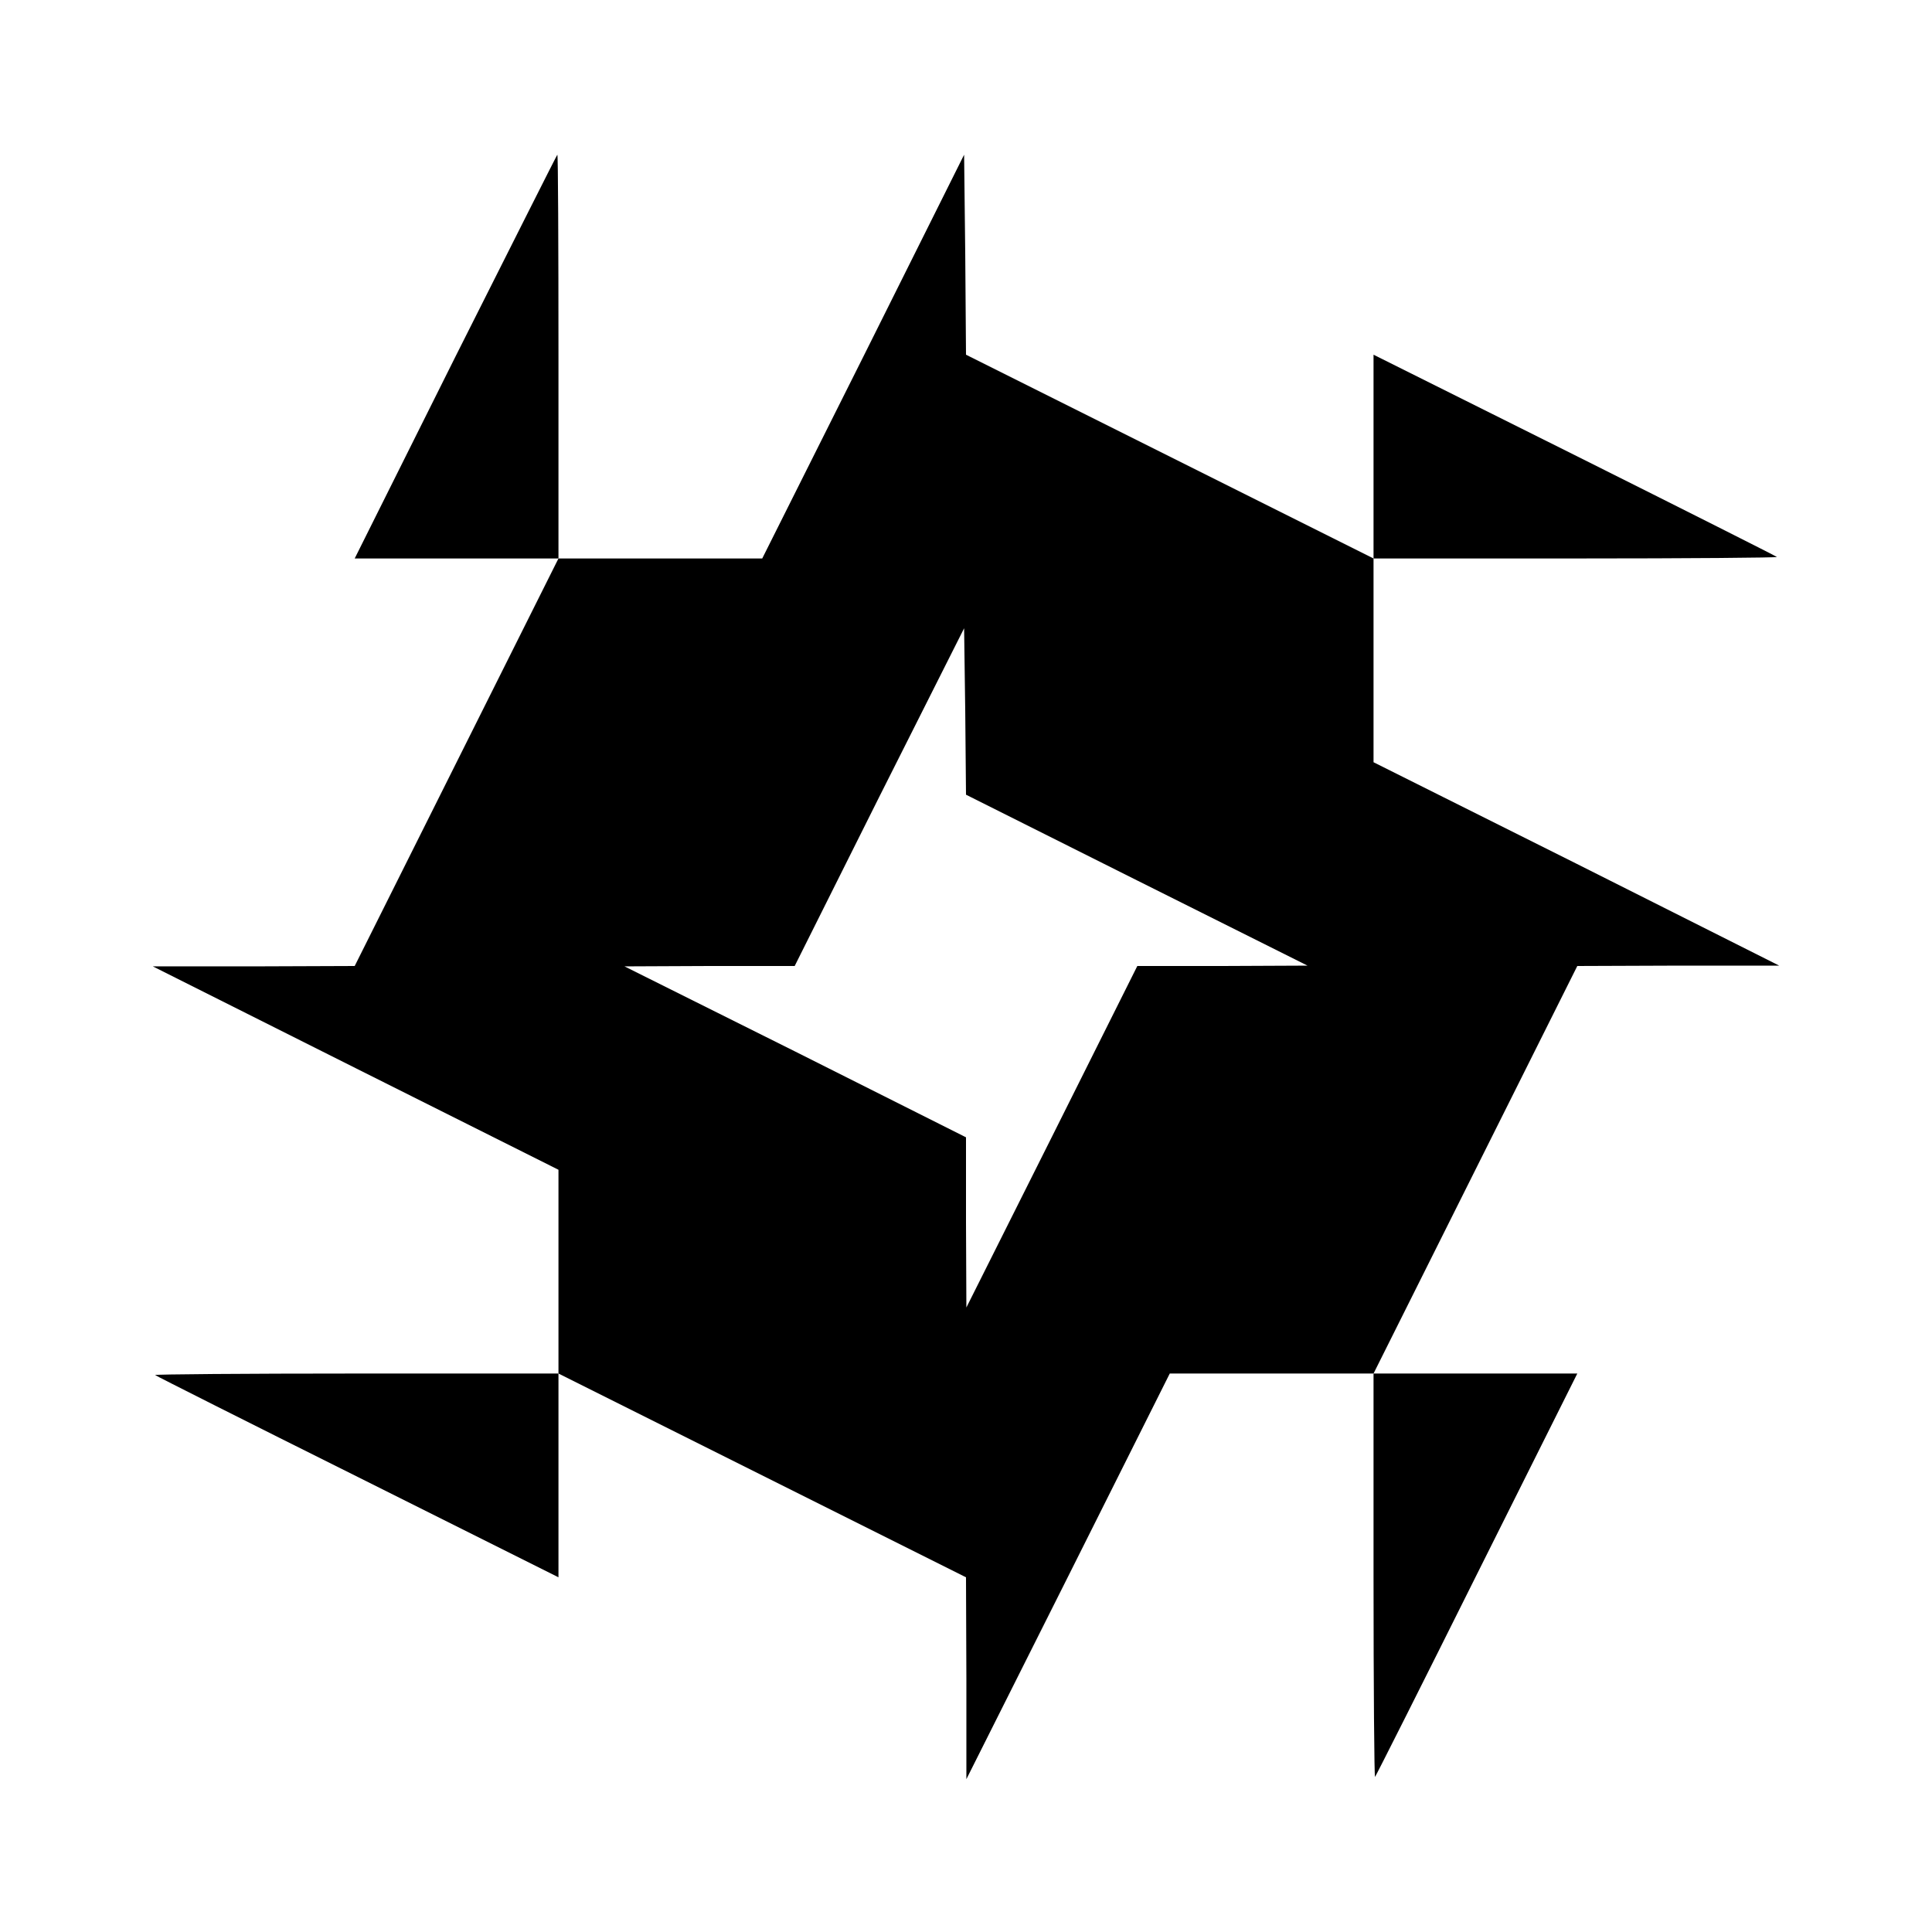<?xml version="1.0" standalone="no"?>
<!DOCTYPE svg PUBLIC "-//W3C//DTD SVG 20010904//EN"
 "http://www.w3.org/TR/2001/REC-SVG-20010904/DTD/svg10.dtd">
<svg version="1.0" xmlns="http://www.w3.org/2000/svg"
 width="512pt" height="512pt" viewBox="0 0 512 512"
 preserveAspectRatio="xMidYMid meet">
<g transform="translate(0,512) scale(0.1,-0.1)"
fill="#000000" stroke="none">
<path d="M1207 4175 l-267 -535 270 0 270 0 0 535 c0 294 -1 535 -3 535 -1 0
-122 -241 -270 -535z"/>
<path d="M2288 4175 l-268 -535 -270 0 -270 0 -270 -540 -270 -540 -268 -1
-267 0 538 -270 537 -269 0 -270 0 -270 540 -270 540 -270 1 -268 0 -267 270
538 269 537 270 0 270 0 270 540 270 540 268 1 267 0 -537 270 -538 269 0 270
0 270 -540 270 -540 270 -2 265 -3 265 -267 -535z m725 -1388 l452 -226 -225
-1 -226 0 -226 -452 -227 -453 -1 226 0 225 -452 227 -453 226 225 1 226 0
224 448 225 447 3 -221 2 -220 453 -227z"/>
<path d="M3640 3910 l0 -270 537 0 c295 0 534 2 532 4 -2 2 -244 124 -536 270
l-533 266 0 -270z"/>
<path d="M411 1476 c2 -2 244 -124 537 -270 l532 -266 0 270 0 270 -537 0
c-295 0 -534 -2 -532 -4z"/>
<path d="M3640 943 c0 -295 2 -534 4 -532 2 2 124 244 270 537 l266 532 -270
0 -270 0 0 -537z"/>
</g>
</svg>
